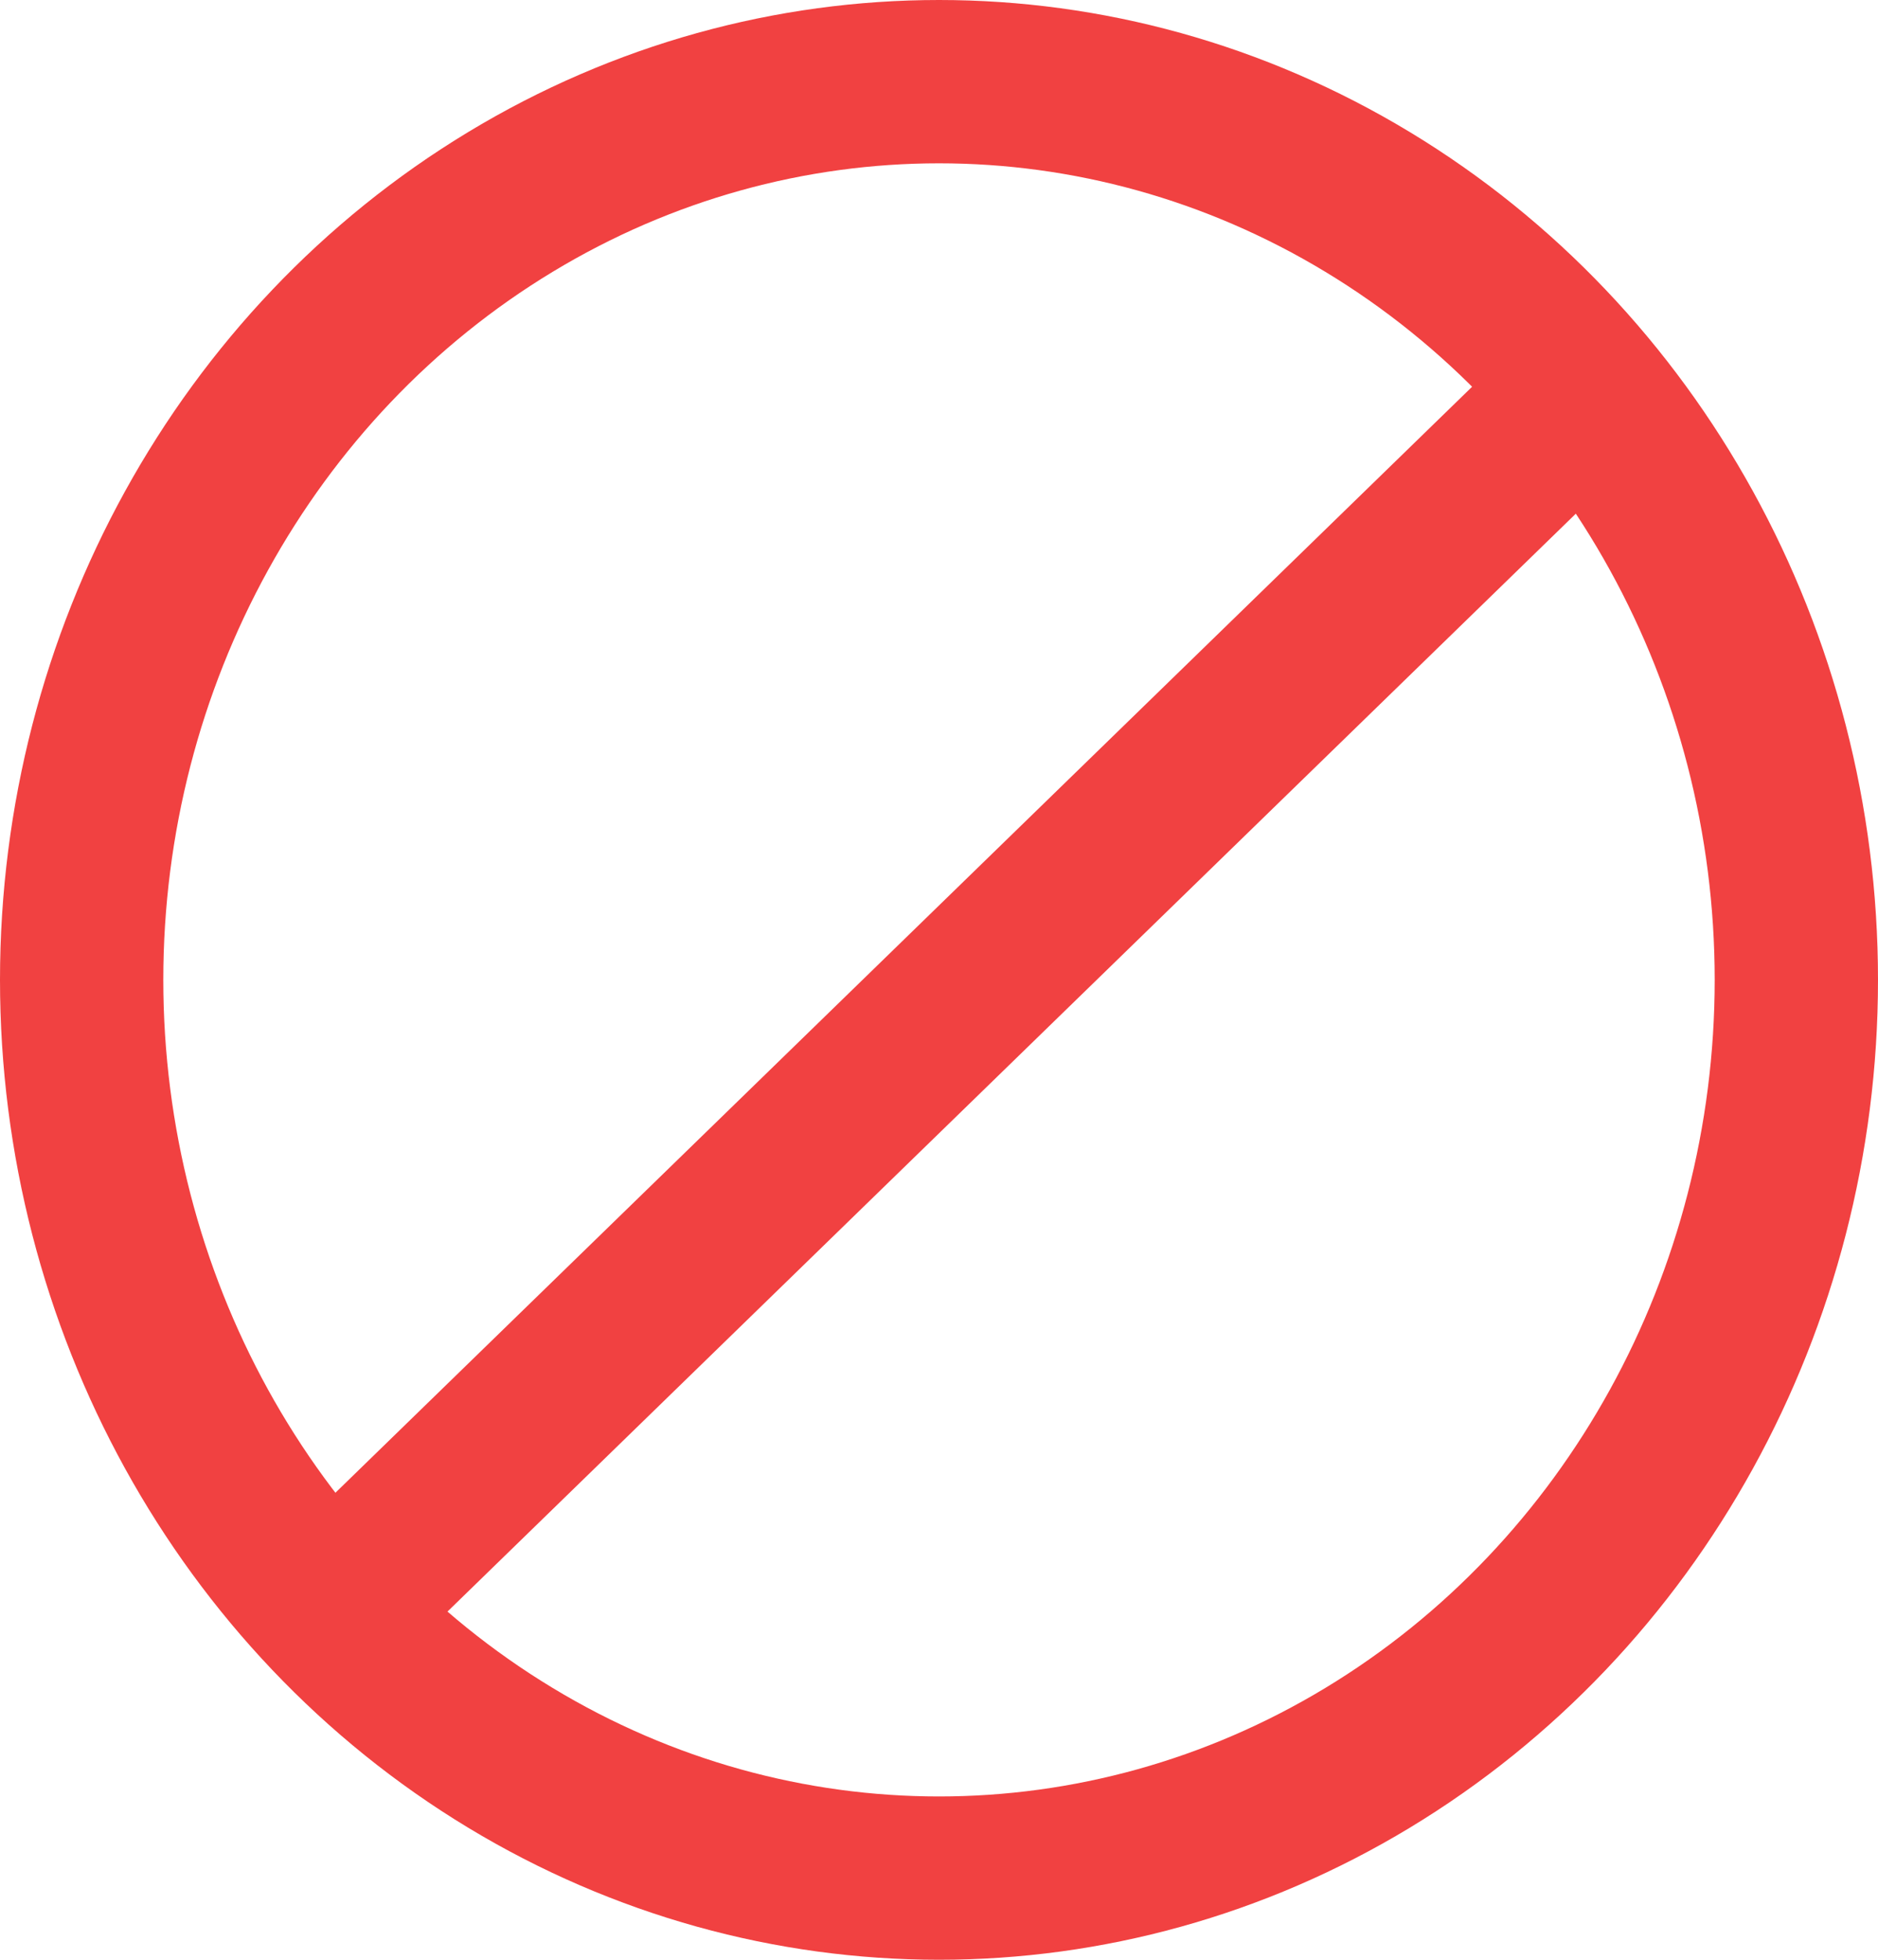<svg data-name="그룹 264" xmlns="http://www.w3.org/2000/svg" width="23" height="24" viewBox="0 0 23 24">
    <g data-name="타원 171" style="stroke:#f14141;stroke-width:2px;fill:none">
        <ellipse cx="11.5" cy="12" rx="11.5" ry="12" style="stroke:none"/>
        <ellipse cx="11.5" cy="12" rx="10.5" ry="11" style="fill:none"/>
    </g>
    <path data-name="선 32" transform="translate(3.892 4.49)" style="fill:transparent;stroke:#f14141;stroke-width:2px" d="M0 15.396 15.824 0"/>
</svg>
